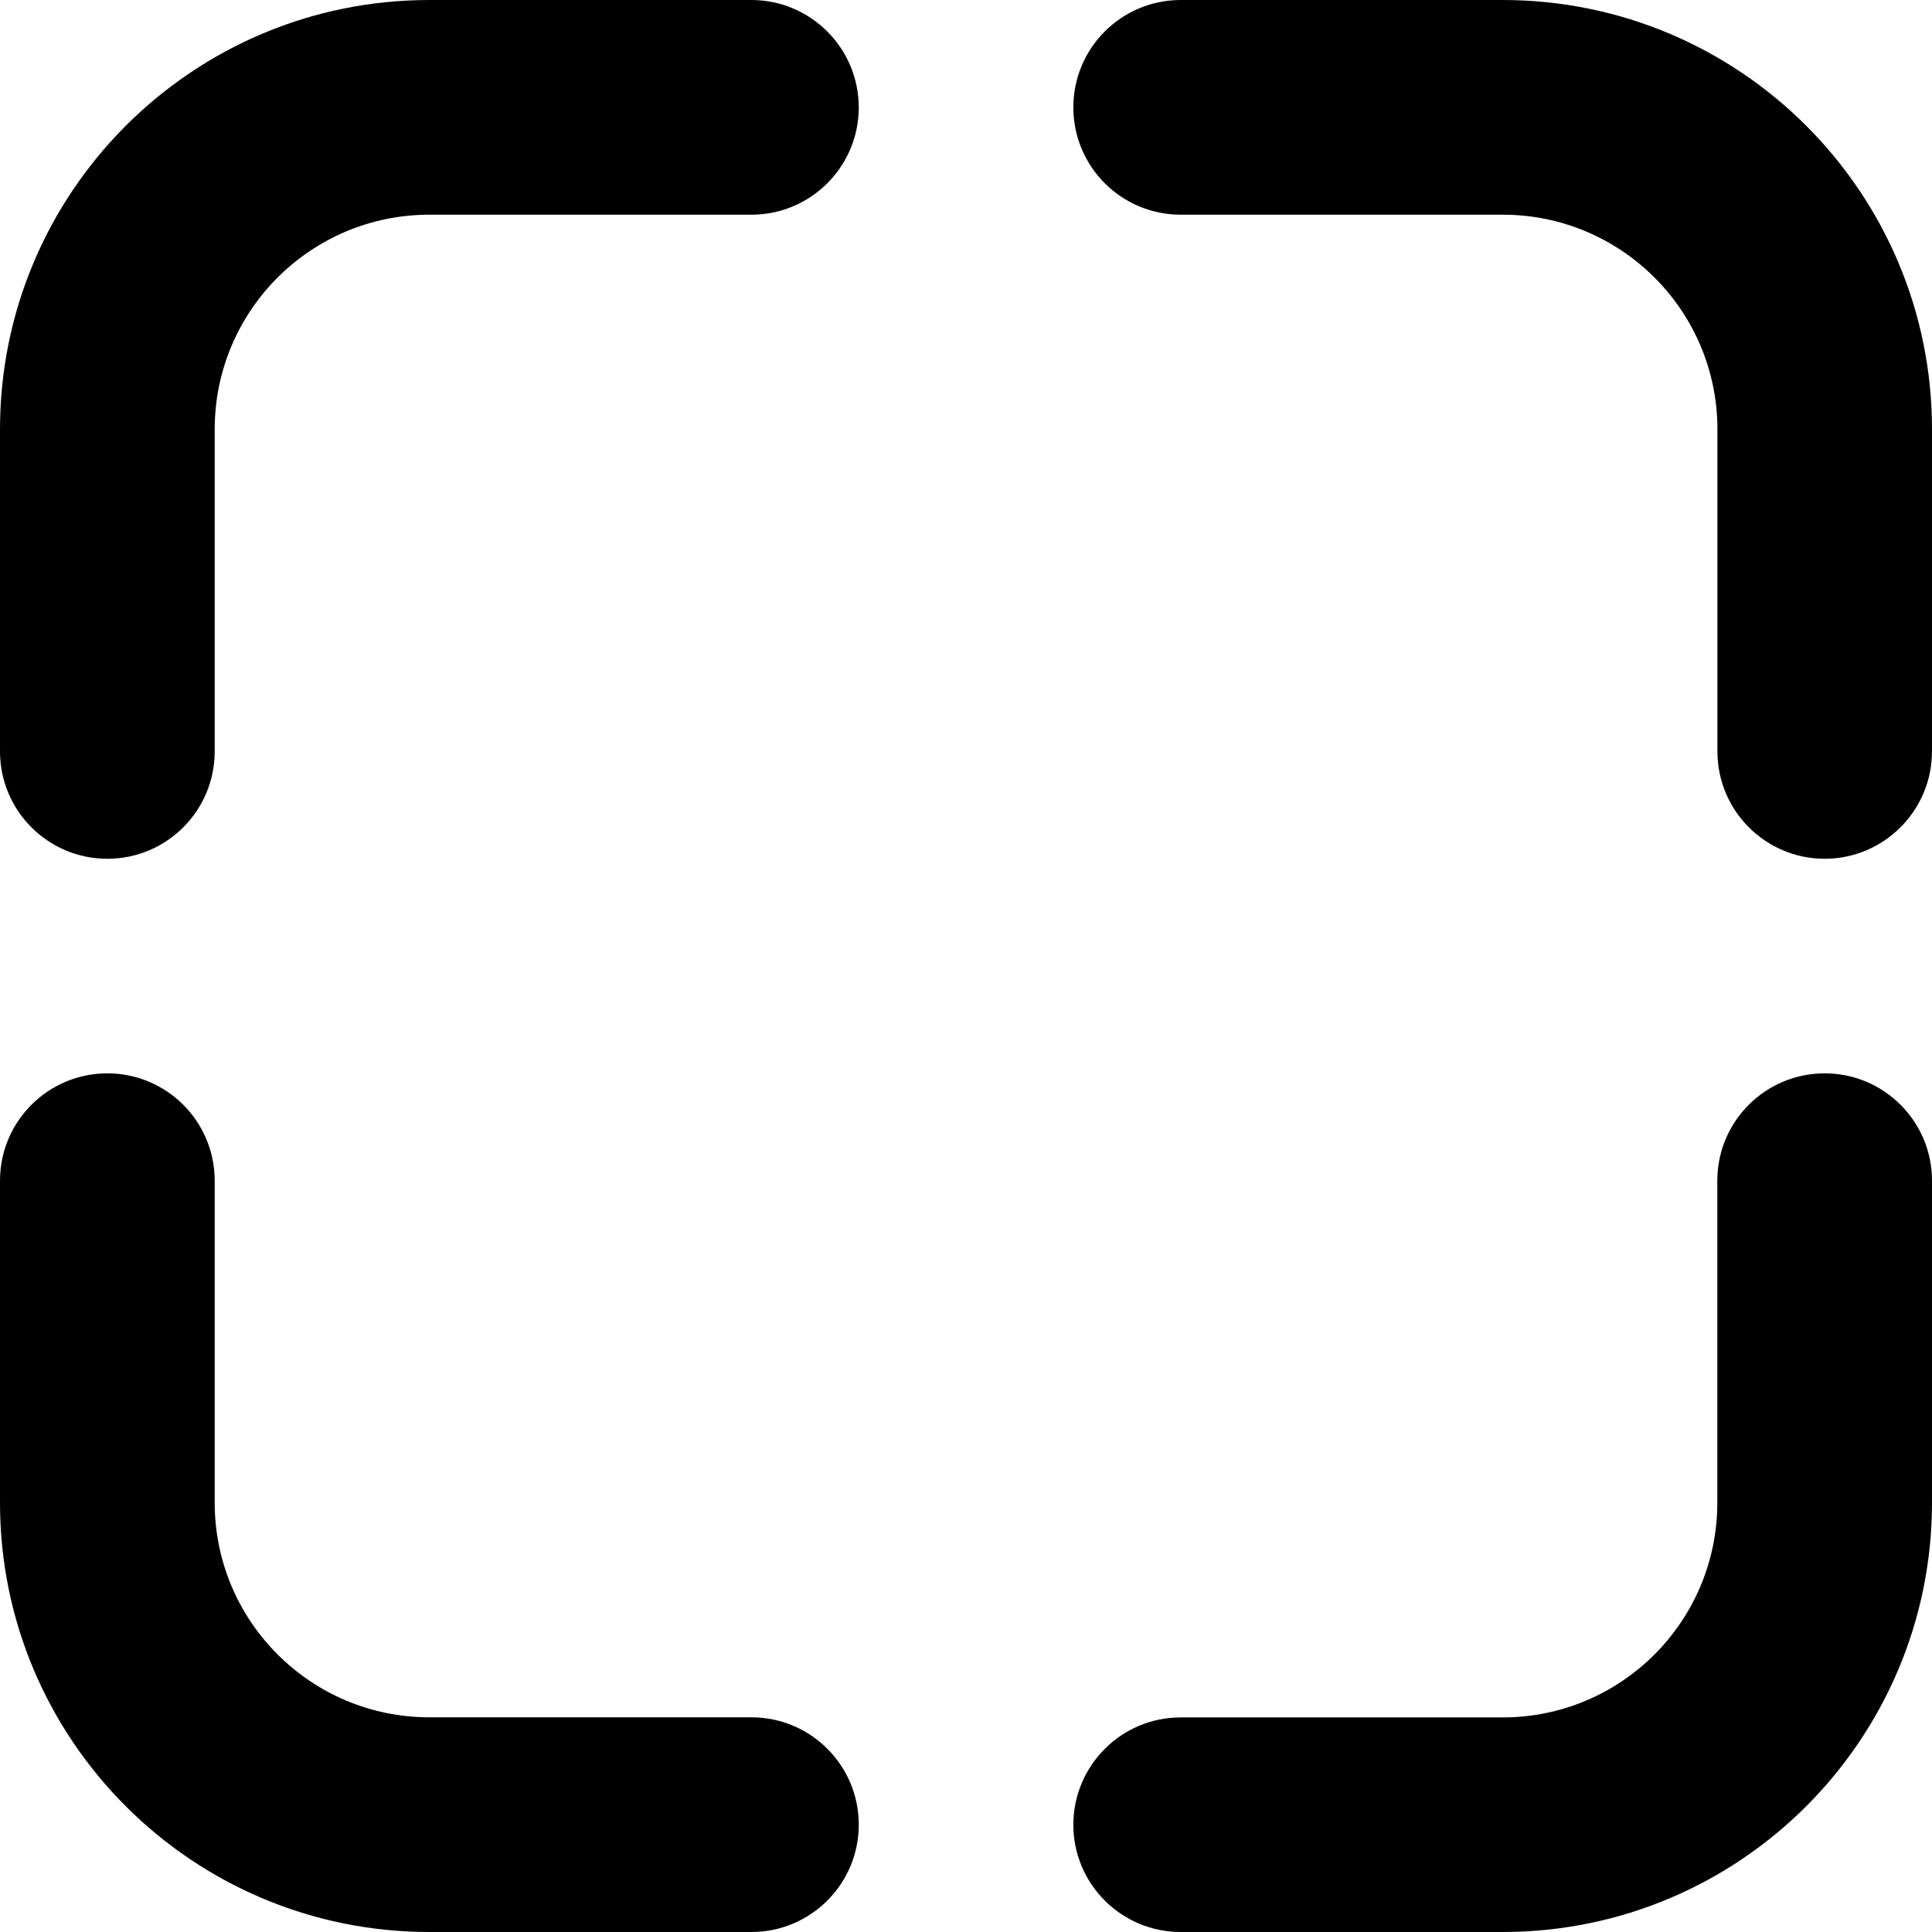<svg
  viewBox="0 0 16 16"
  xmlns="http://www.w3.org/2000/svg"
>
  <path
    d="M 3.556,0 C 1.592,0 0,1.592 0,3.556 v 2.667 c 0,0.491 0.398,0.889 0.889,0.889 0.491,0 0.889,-0.398 0.889,-0.889 V 3.556 c 0,-0.982 0.796,-1.778 1.778,-1.778 h 2.667 c 0.491,0 0.889,-0.398 0.889,-0.889 C 7.111,0.398 6.713,0 6.222,0 Z m 6.222,0 c -0.491,0 -0.889,0.398 -0.889,0.889 0,0.491 0.398,0.889 0.889,0.889 h 2.667 c 0.982,0 1.778,0.796 1.778,1.778 v 2.667 c 0,0.491 0.398,0.889 0.889,0.889 C 15.602,7.111 16,6.713 16,6.222 V 3.556 C 16,1.592 14.408,0 12.444,0 Z M 0.889,8.889 C 0.398,8.889 0,9.287 0,9.778 V 12.444 C 0,14.408 1.592,16 3.556,16 h 2.667 c 0.491,0 0.889,-0.398 0.889,-0.889 0,-0.491 -0.398,-0.889 -0.889,-0.889 H 3.556 c -0.982,0 -1.778,-0.796 -1.778,-1.778 V 9.778 c 0,-0.491 -0.398,-0.889 -0.889,-0.889 z m 14.222,0 c -0.491,0 -0.889,0.398 -0.889,0.889 v 2.667 c 0,0.982 -0.796,1.778 -1.778,1.778 H 9.778 c -0.491,0 -0.889,0.398 -0.889,0.889 C 8.889,15.602 9.287,16 9.778,16 H 12.444 C 14.408,16 16,14.408 16,12.444 V 9.778 c 0,-0.491 -0.398,-0.889 -0.889,-0.889 z"
  />
</svg>
